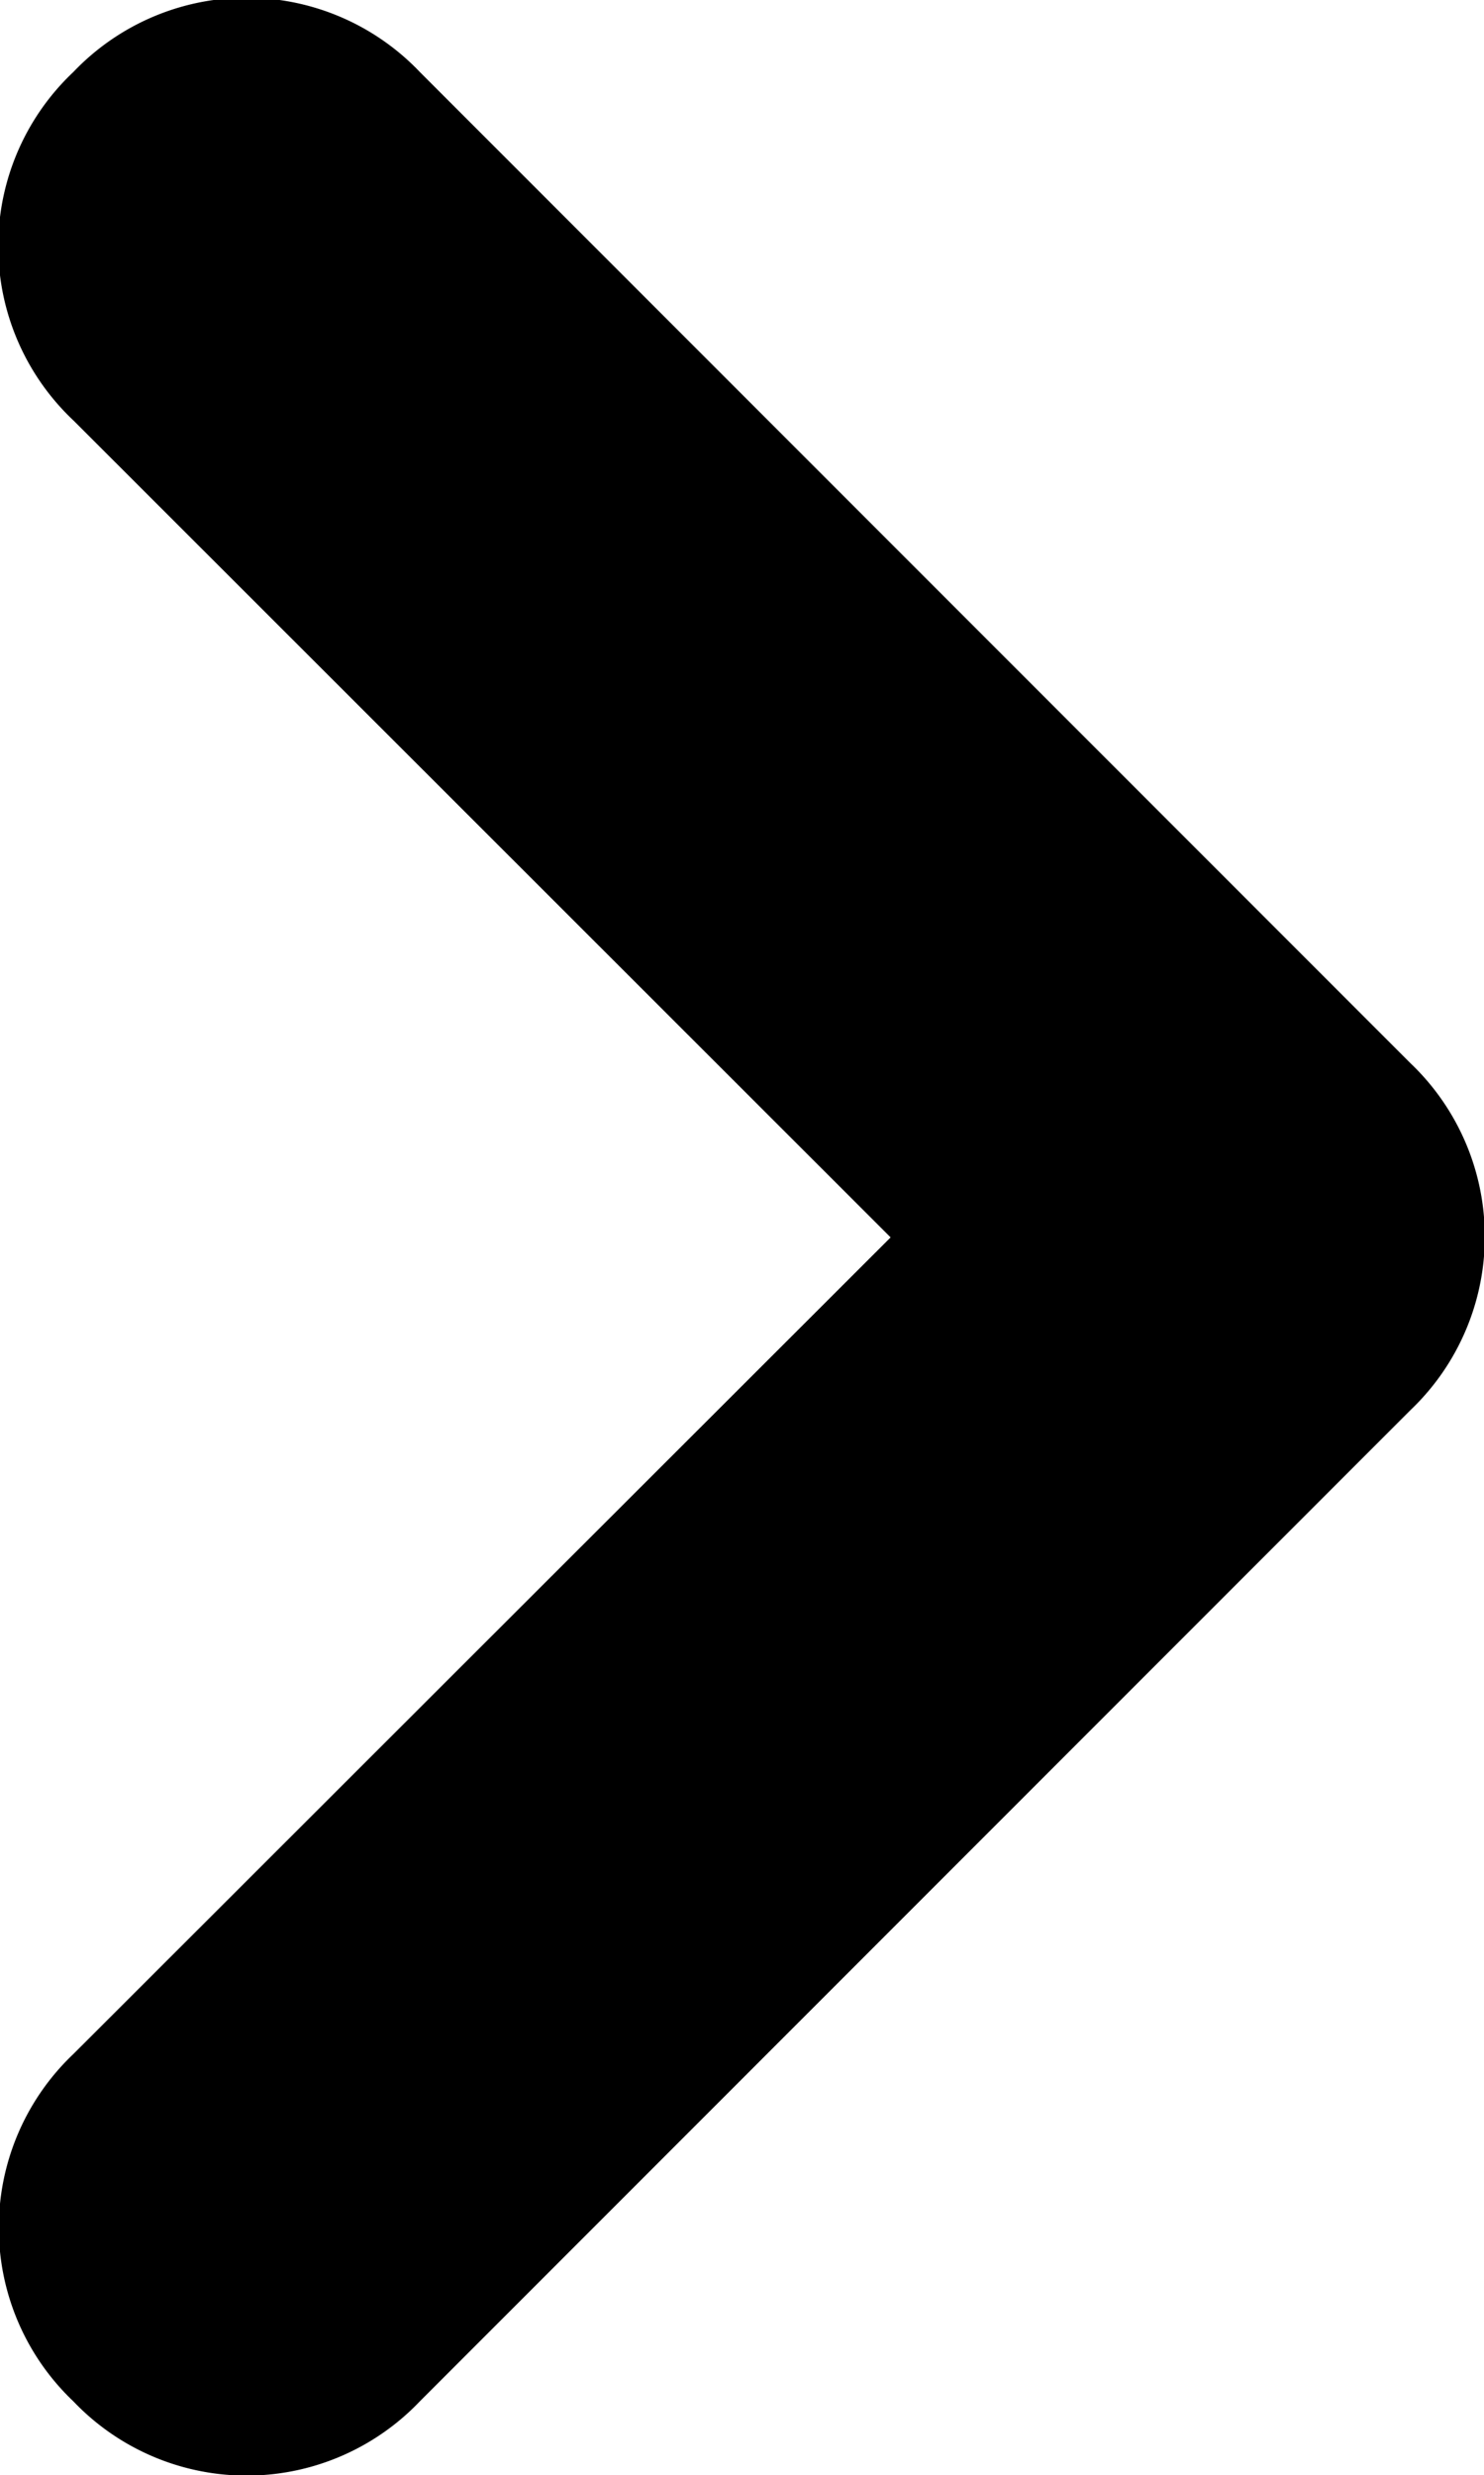 <svg xmlns="http://www.w3.org/2000/svg" width="4.044" height="6.741" viewBox="0 0 4.044 6.741">
    <path id="prefix__Path_101" d="M5.595.2L3.37 2.427 1.146.2A.652.652 0 0 0 .2.2a.652.652 0 0 0 0 .944l2.7 2.7a.652.652 0 0 0 .944 0l2.7-2.7a.652.652 0 0 0 0-.944.652.652 0 0 0-.949 0z" data-name="Path 101" transform="rotate(-90 3.37 3.37)" style="fill:#000"/>
</svg>
